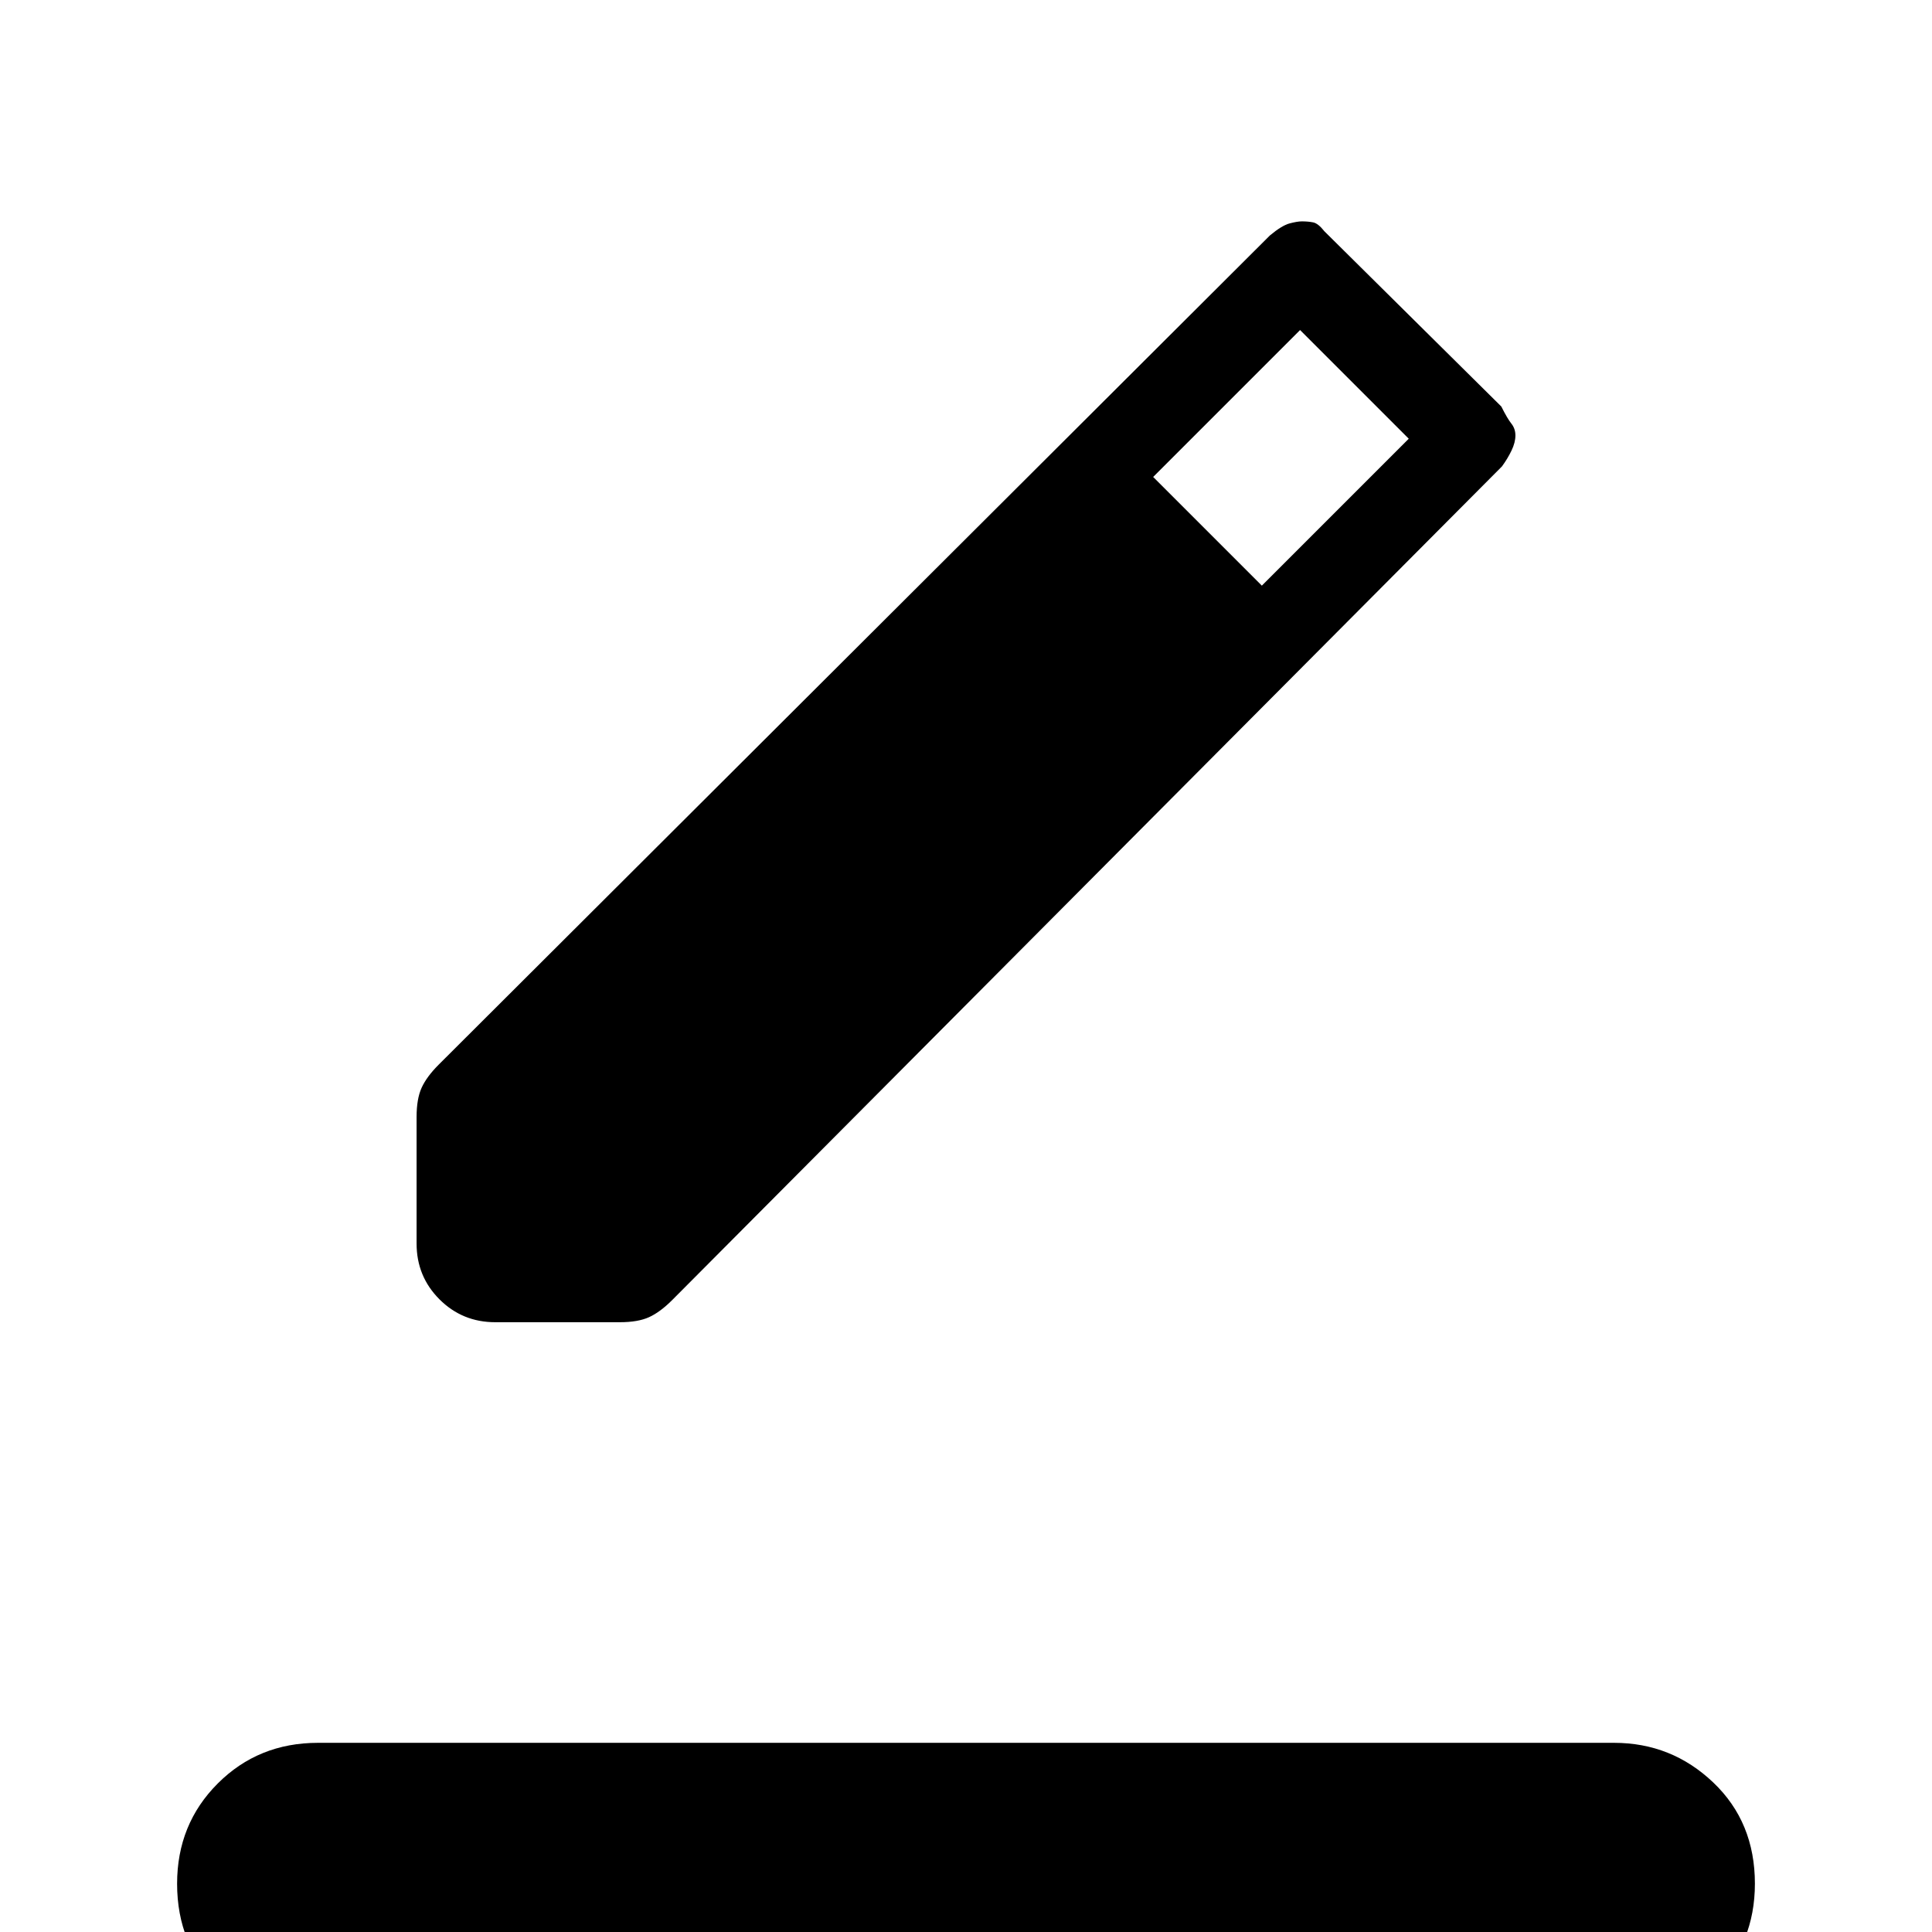 <svg xmlns="http://www.w3.org/2000/svg" height="20" viewBox="0 -960 960 960" width="20"><path d="M158 46q-28.6 0-49.3-19.7Q88 6.6 88-24q0-29.6 20.2-49.8Q128.4-94 158-94h644q28.6 0 49.3 19.7Q872-54.6 872-24q0 29.6-20.2 49.8Q831.6 46 802 46H158Zm49-388.08V-405q0-9 2.5-14.5T218-431l413-412q6-5 9.84-6 3.83-1 6-1 3.16 0 5.66.5t5.6 4.44L746-758q3 6 5 8.5t2 5.89q0 3.49-1.95 7.53t-4.74 7.84L334-314q-6 6-11.5 8.5T308-303h-61.92q-16.33 0-27.71-11.37Q207-325.75 207-342.08ZM627-669l73-73-54-54-73 73 54 54Z"/></svg>